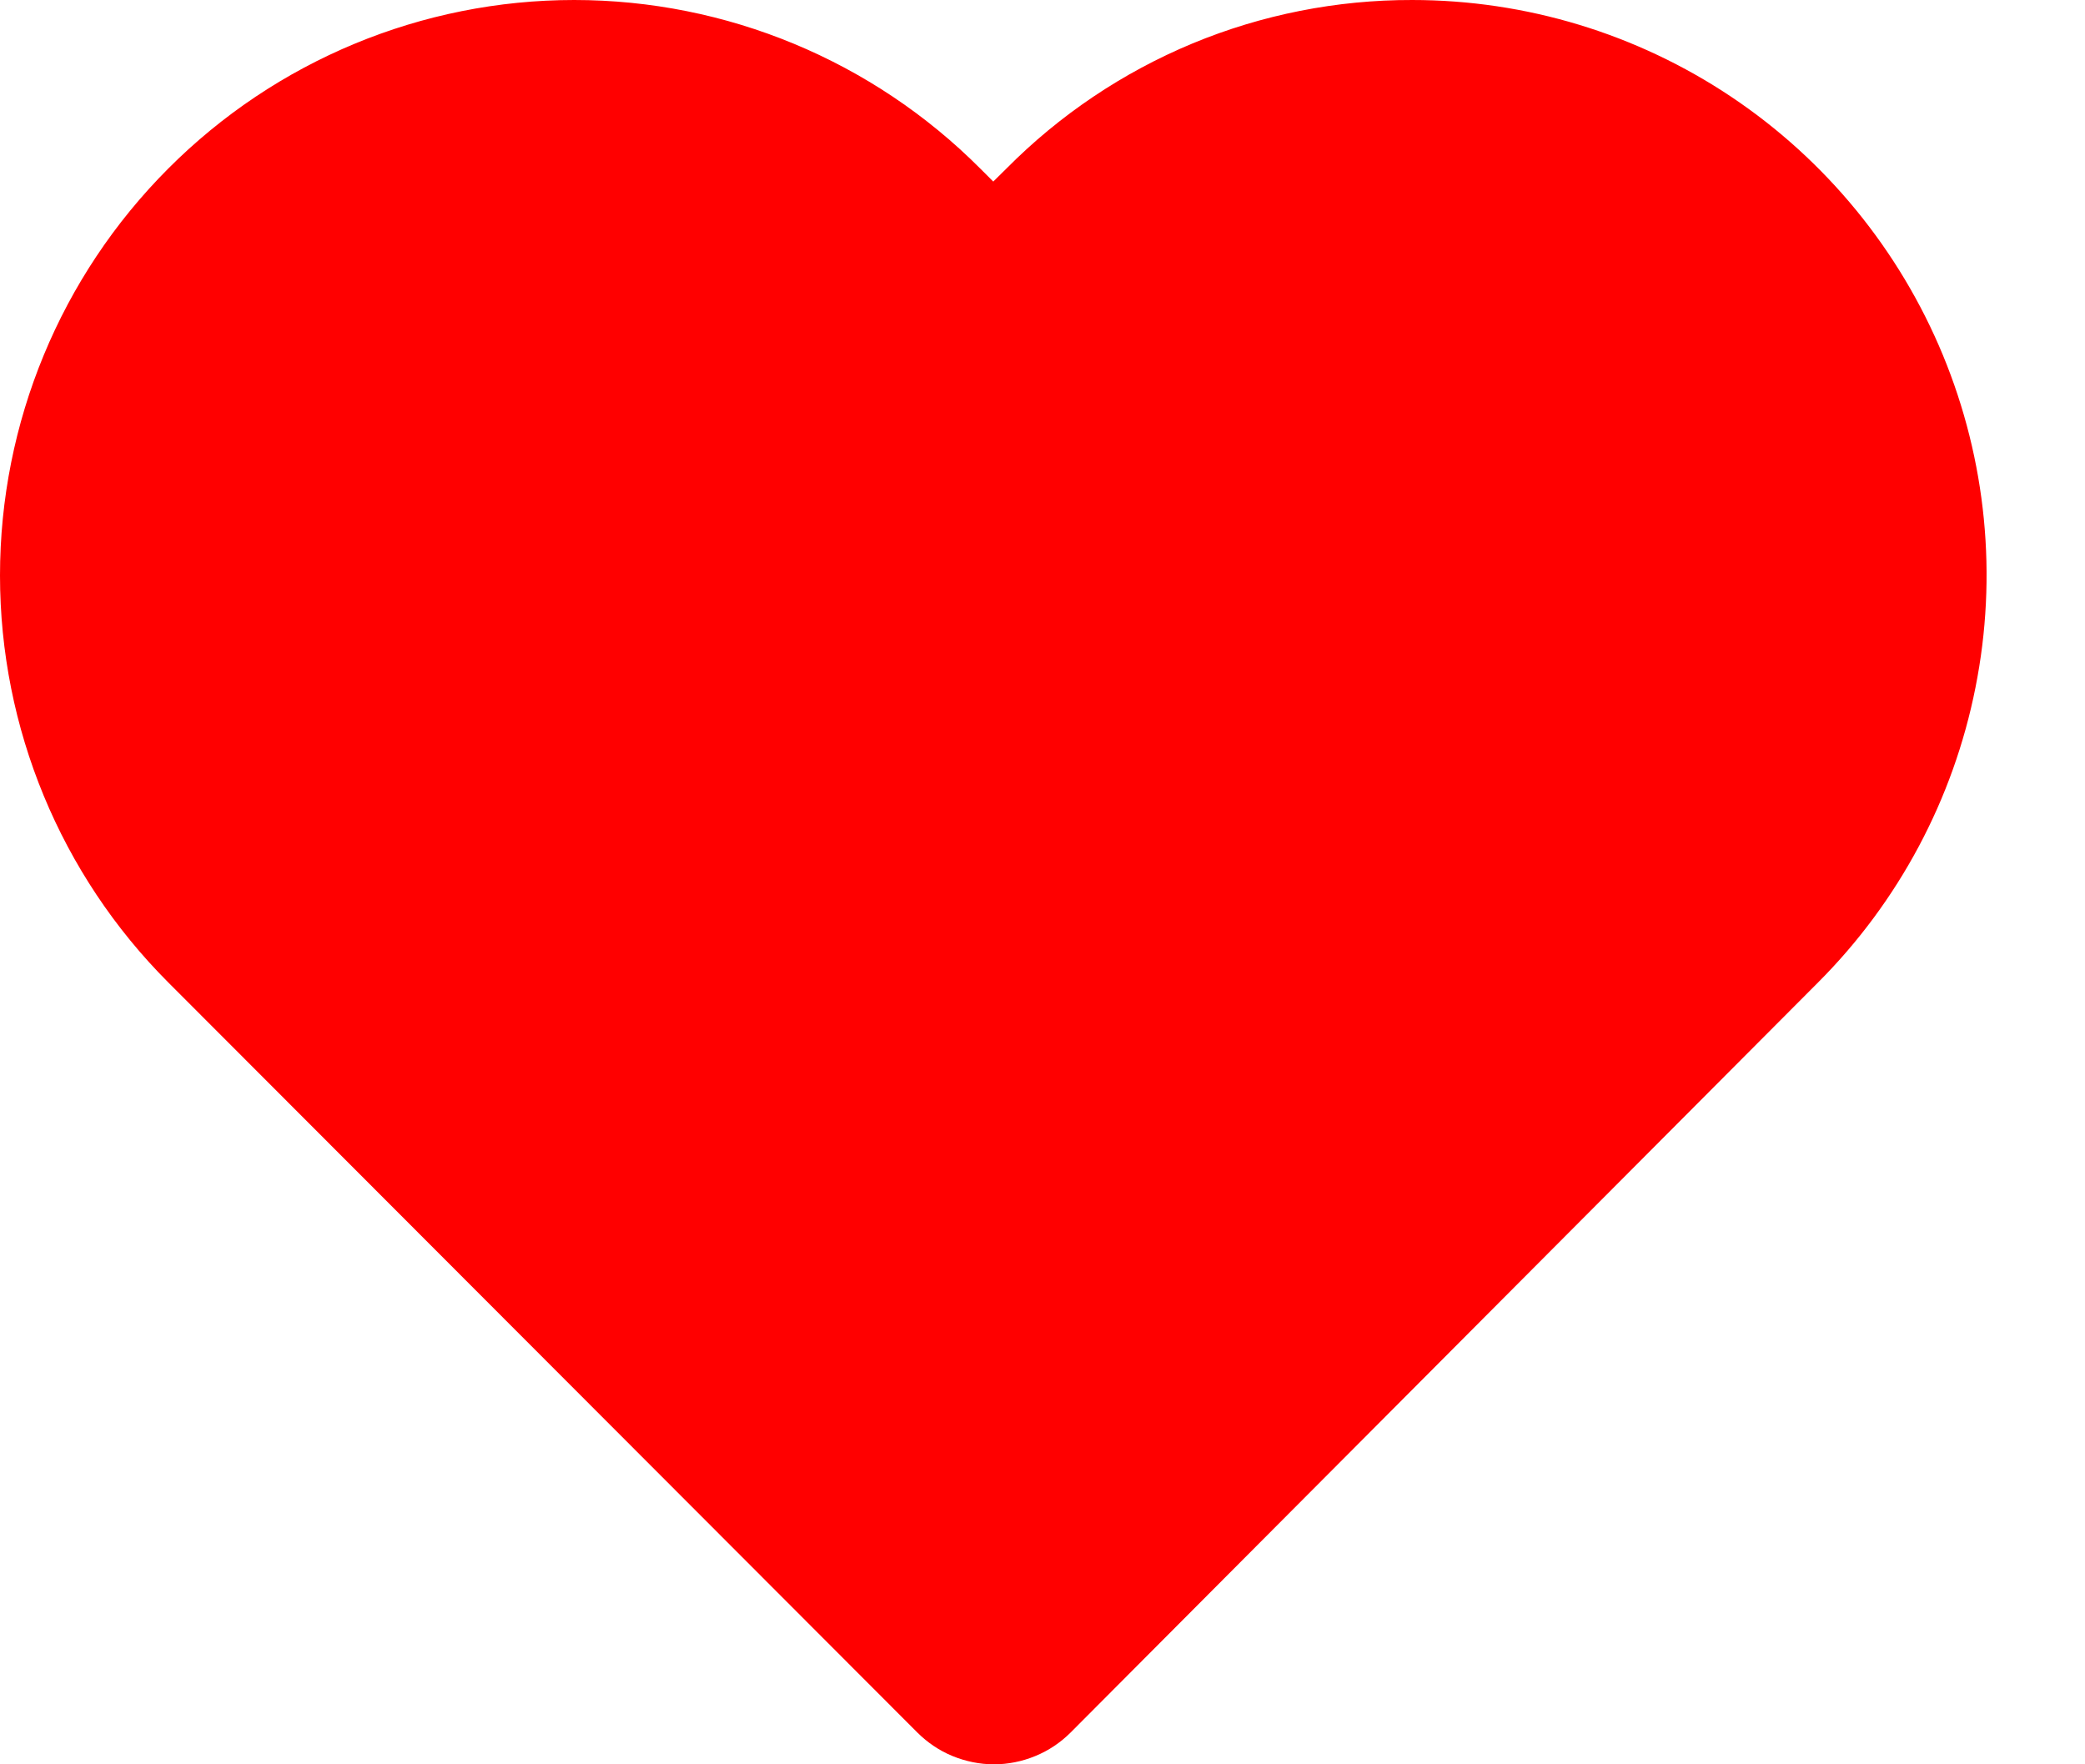 <svg width="13" height="11" viewBox="0 0 13 11" fill="none" xmlns="http://www.w3.org/2000/svg">
<path d="M8.805 1.18859e-05C9.514 -0 10.206 0.21 10.795 0.604C11.384 0.998 11.843 1.559 12.114 2.214C12.385 2.87 12.456 3.591 12.317 4.287C12.179 4.983 11.838 5.622 11.337 6.124L6.676 10.801C6.613 10.864 6.539 10.914 6.456 10.948C6.374 10.982 6.286 11 6.197 11C6.109 11 6.021 10.982 5.938 10.948C5.856 10.914 5.782 10.864 5.719 10.801L1.049 6.125C0.377 5.452 0 4.539 0 3.588C0 2.636 0.377 1.724 1.049 1.051C1.72 0.378 2.631 0 3.58 0C4.53 0 5.441 0.378 6.112 1.051L6.193 1.132L6.275 1.051C6.606 0.717 7 0.452 7.435 0.271C7.869 0.091 8.335 -0.001 8.805 1.18859e-05Z" fill="#FF0000"/>
</svg>
